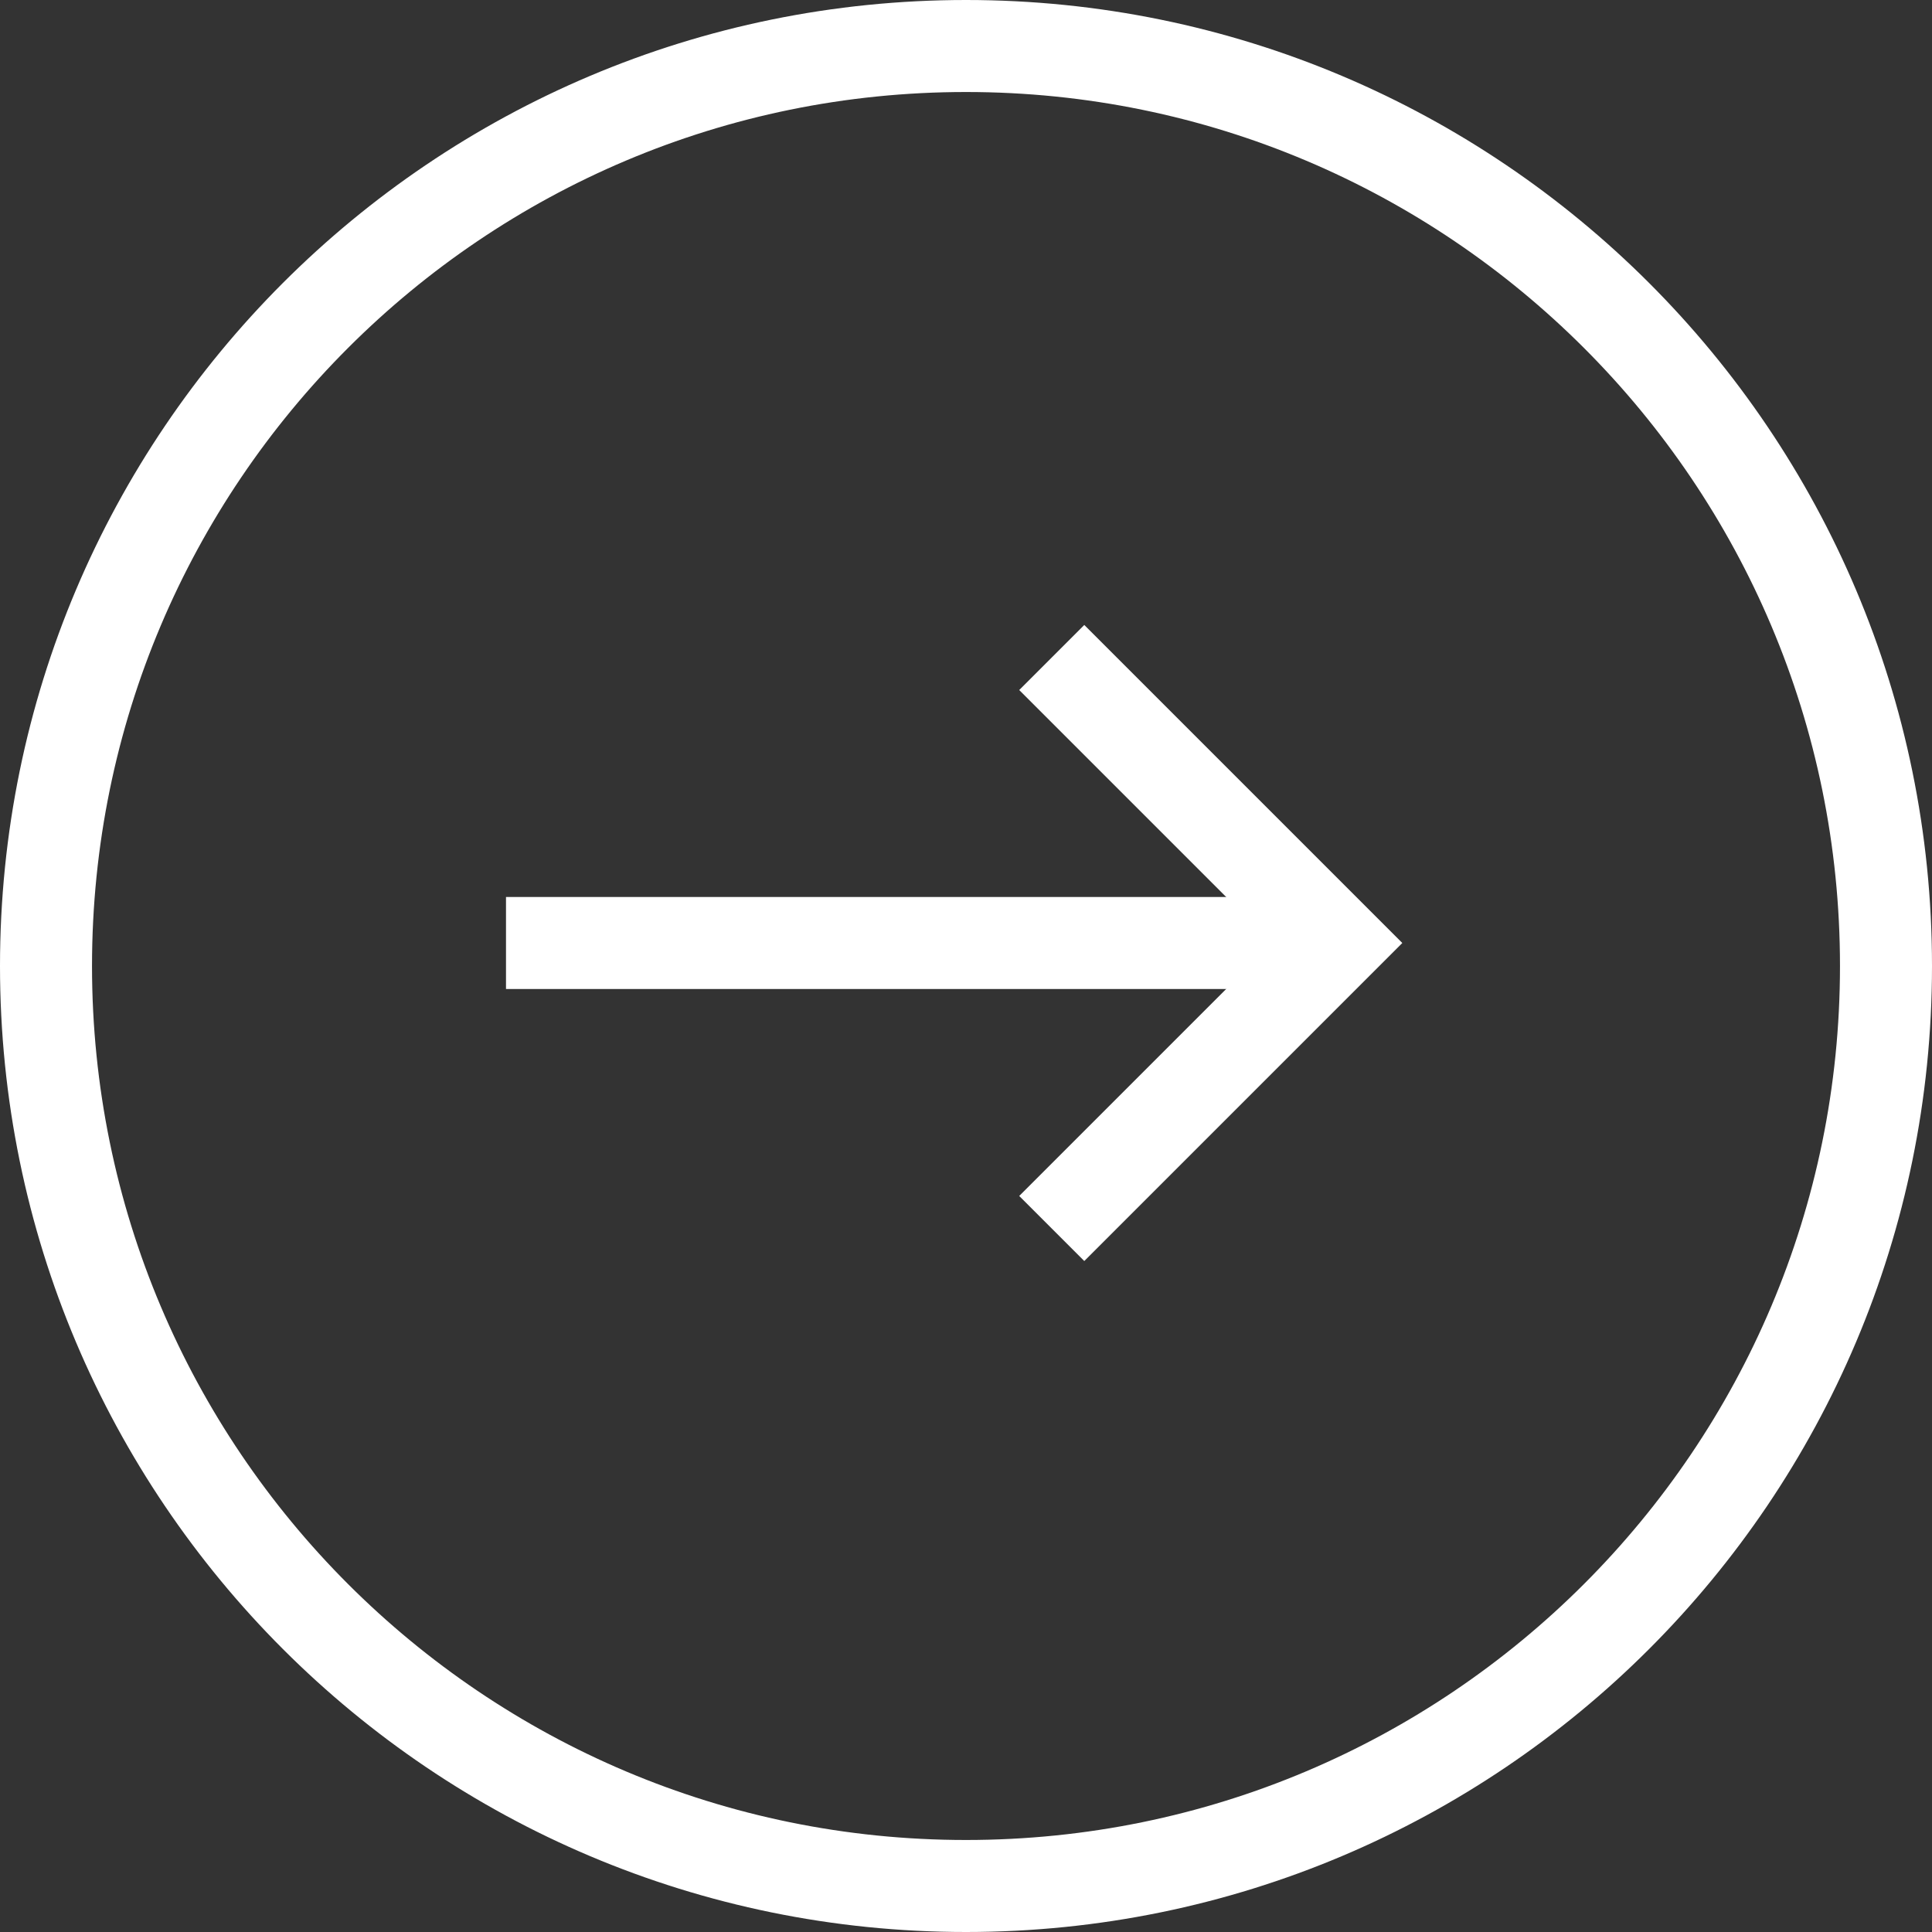 <!-- Generated by IcoMoon.io -->
<svg version="1.1" xmlns="http://www.w3.org/2000/svg" width="32" height="32" viewBox="0 0 32 32">
<rect x="0" y="0" width="32" height="32" fill="#333333" stroke="none"/>
<title>arrow-right</title>
<path fill="none" stroke="#fff" stroke-linejoin="miter" stroke-linecap="butt" stroke-miterlimit="4" stroke-width="1.524" d="M31.238 16c0 8.416-6.822 15.238-15.238 15.238s-15.238-6.822-15.238-15.238c0-8.416 6.822-15.238 15.238-15.238s15.238 6.822 15.238 15.238z"></path>
<path fill="none" stroke="#fff" stroke-linejoin="miter" stroke-linecap="butt" stroke-miterlimit="4" stroke-width="1.524" d="M8.381 15.619h13.17"></path>
<path fill="none" stroke="#fff" stroke-linejoin="miter" stroke-linecap="square" stroke-miterlimit="4" stroke-width="1.524" d="M17.959 11.429l4.19 4.19-4.19 4.19"></path>
</svg>
